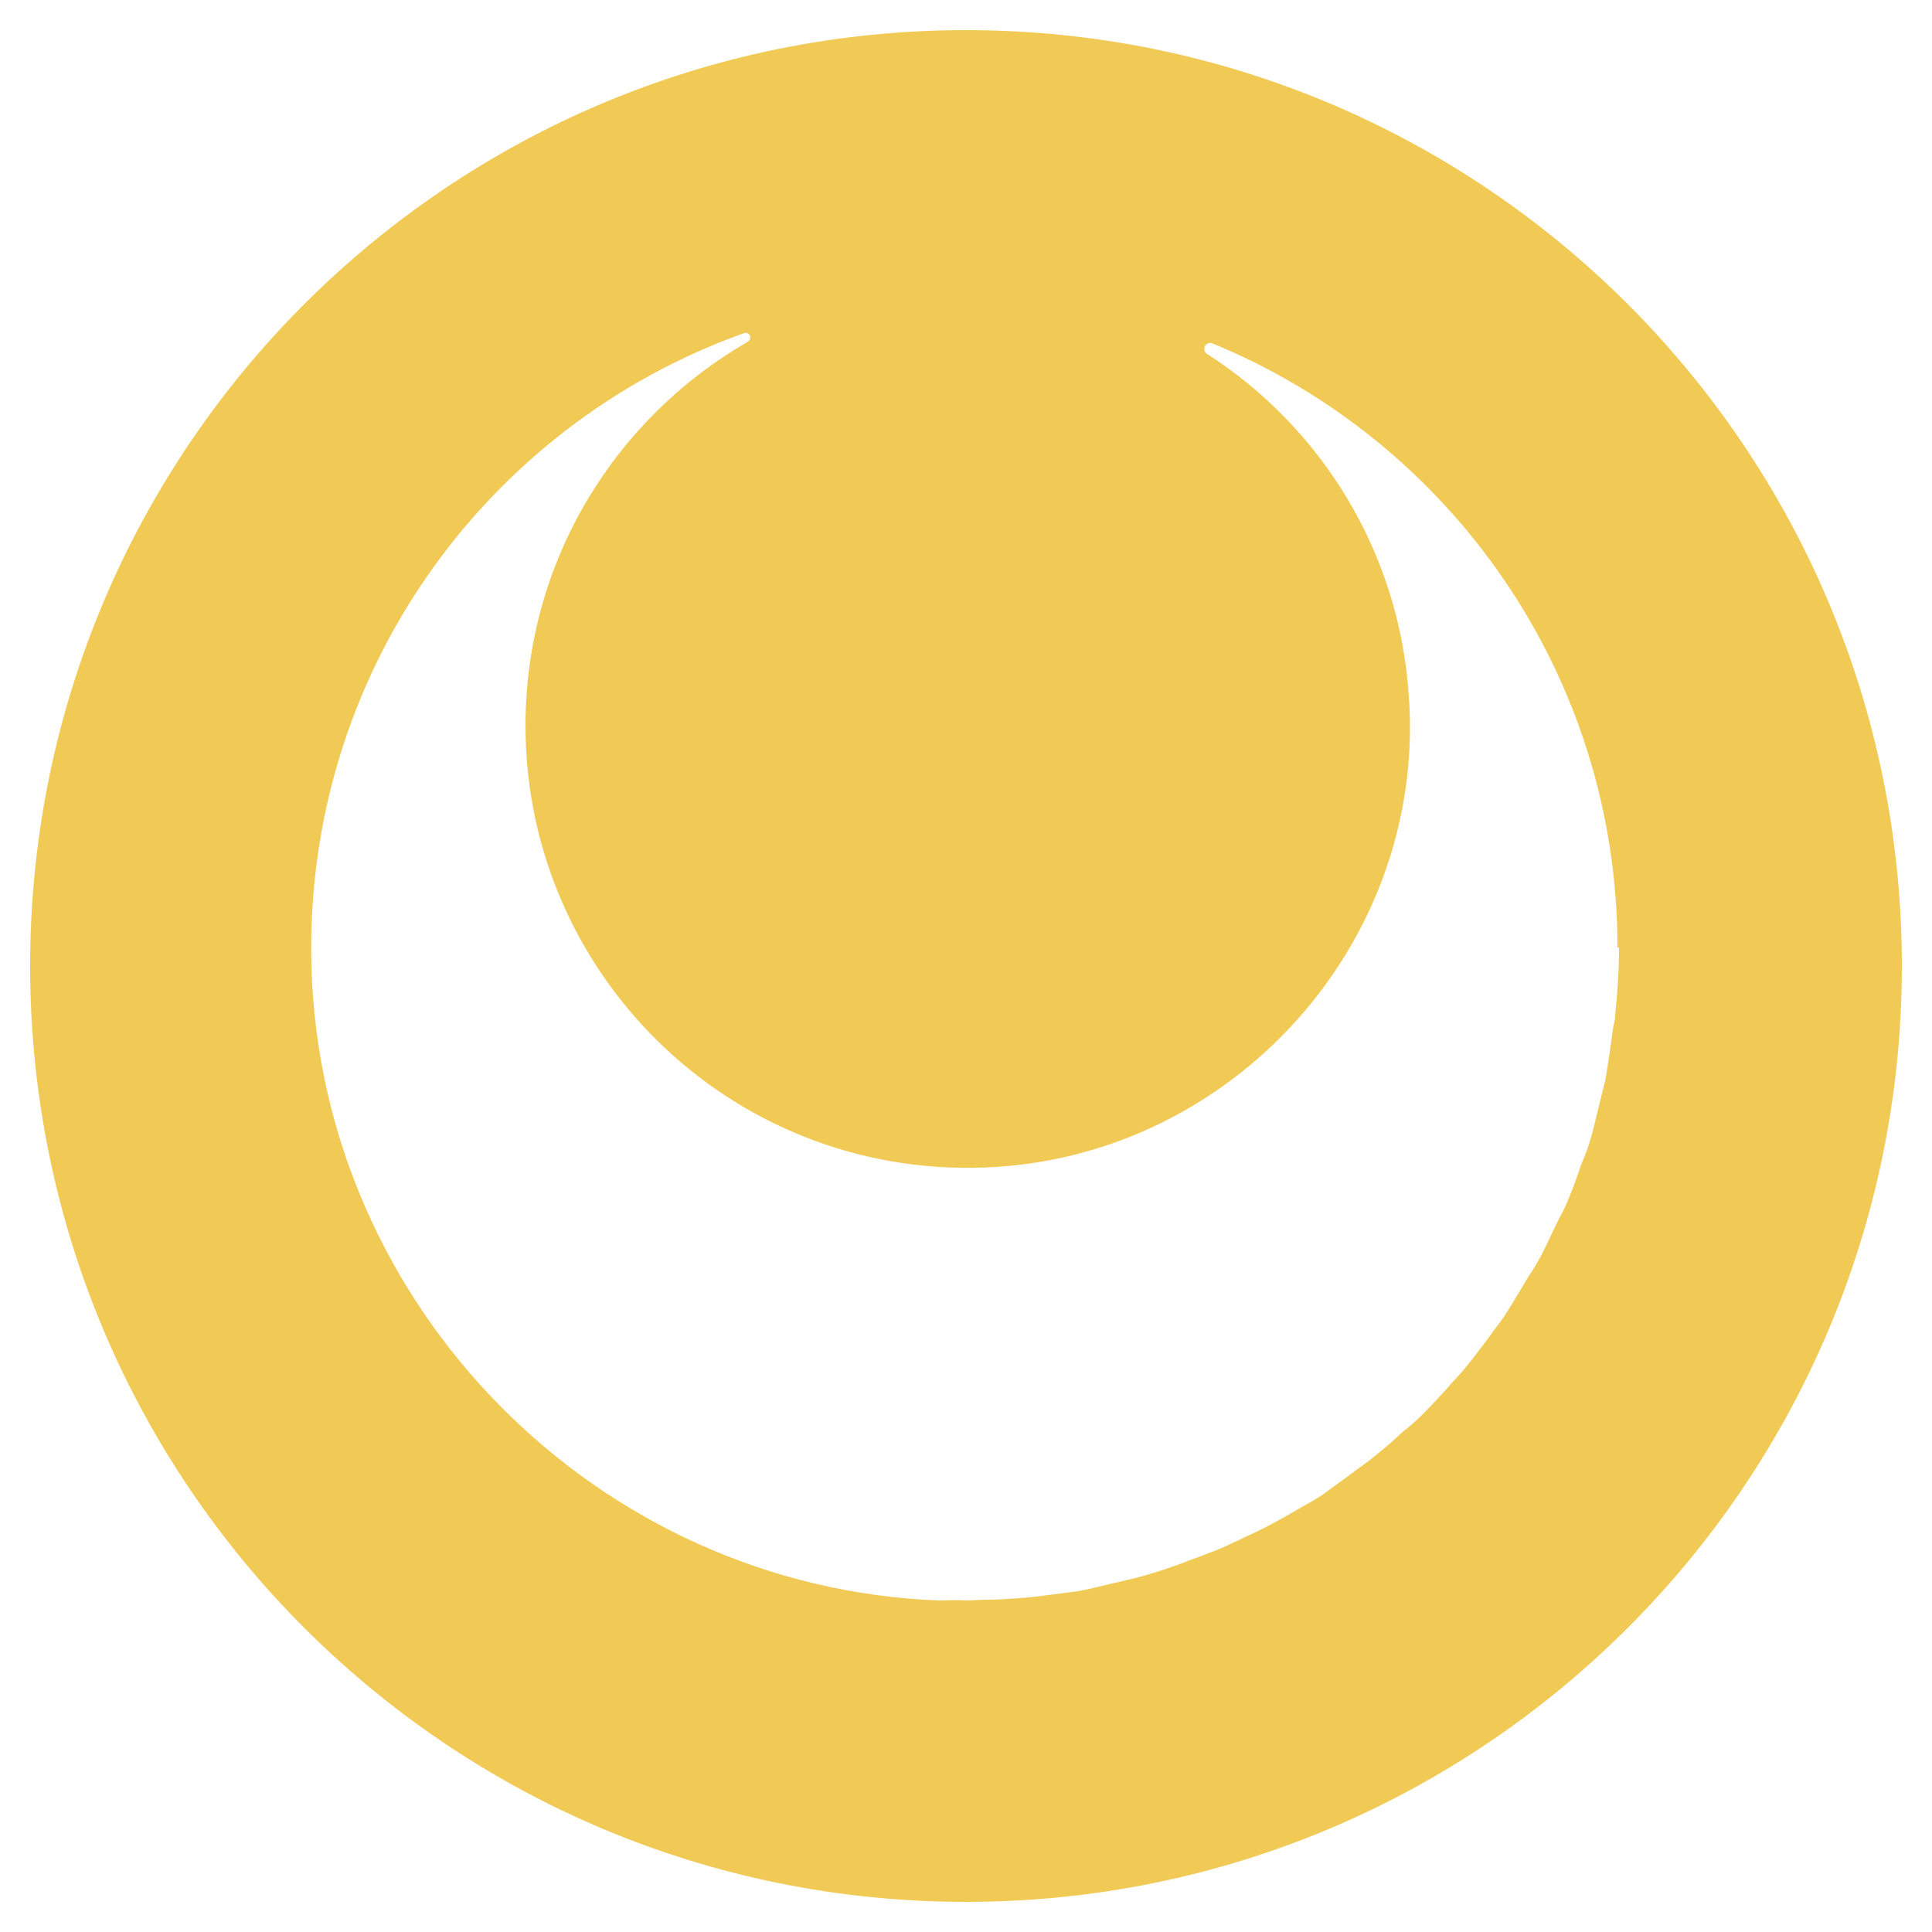<?xml version="1.0" encoding="UTF-8"?>
<svg id="Capa_1" data-name="Capa 1" xmlns="http://www.w3.org/2000/svg" viewBox="0 0 25 25">
  <defs>
    <style>
      .cls-1 {
        fill: #f1ca55;
        stroke-width: 0px;
      }
    </style>
  </defs>
  <path class="cls-1" d="M12.5.39C5.81.39.39,5.81.39,12.5s5.42,12.11,12.11,12.11,12.11-5.42,12.11-12.11S19.19.39,12.5.39ZM20.95,12.26c0,.3-.02.59-.05.88,0,.06-.02.12-.03.18-.03.23-.06.45-.1.67-.02.08-.04.16-.06.24-.05.2-.09.39-.15.58-.03.09-.06.17-.1.26-.06.18-.12.35-.2.53-.04.09-.09.17-.13.26-.08.16-.15.33-.24.48-.05.09-.11.17-.16.26-.09.15-.18.3-.27.44-.06.09-.13.17-.19.26-.1.13-.2.27-.31.4-.07.09-.15.16-.22.25-.11.12-.22.24-.33.35-.08.08-.17.16-.26.23-.12.11-.23.21-.36.31-.09.08-.19.14-.29.22-.12.09-.25.18-.37.27-.1.07-.21.13-.32.19-.13.08-.26.15-.39.22-.11.06-.23.11-.35.17-.13.06-.27.13-.41.18-.12.05-.25.09-.37.14-.14.05-.28.1-.42.14-.13.04-.26.07-.39.1-.14.03-.29.07-.43.1-.13.03-.27.04-.41.06-.15.02-.3.04-.45.05-.14.01-.28.02-.42.02-.1,0-.19.01-.29.01h0c-.11-.01-.22,0-.33,0-4.42-.17-8-3.79-8.12-8.21-.1-3.77,2.26-7,5.6-8.19.07-.02.11.07.05.11-1.72.99-2.88,2.84-2.88,4.97,0,3.28,2.76,5.92,6.09,5.71,2.83-.18,5.13-2.46,5.34-5.28.02-.27.02-.54,0-.81-.12-1.86-1.13-3.48-2.61-4.43-.04-.02-.04-.07-.03-.1.02-.03.05-.05.09-.04,3.08,1.26,5.25,4.29,5.25,7.82,0,0,0,0,0,0,0,0,0,0,0,0Z"/>
</svg>